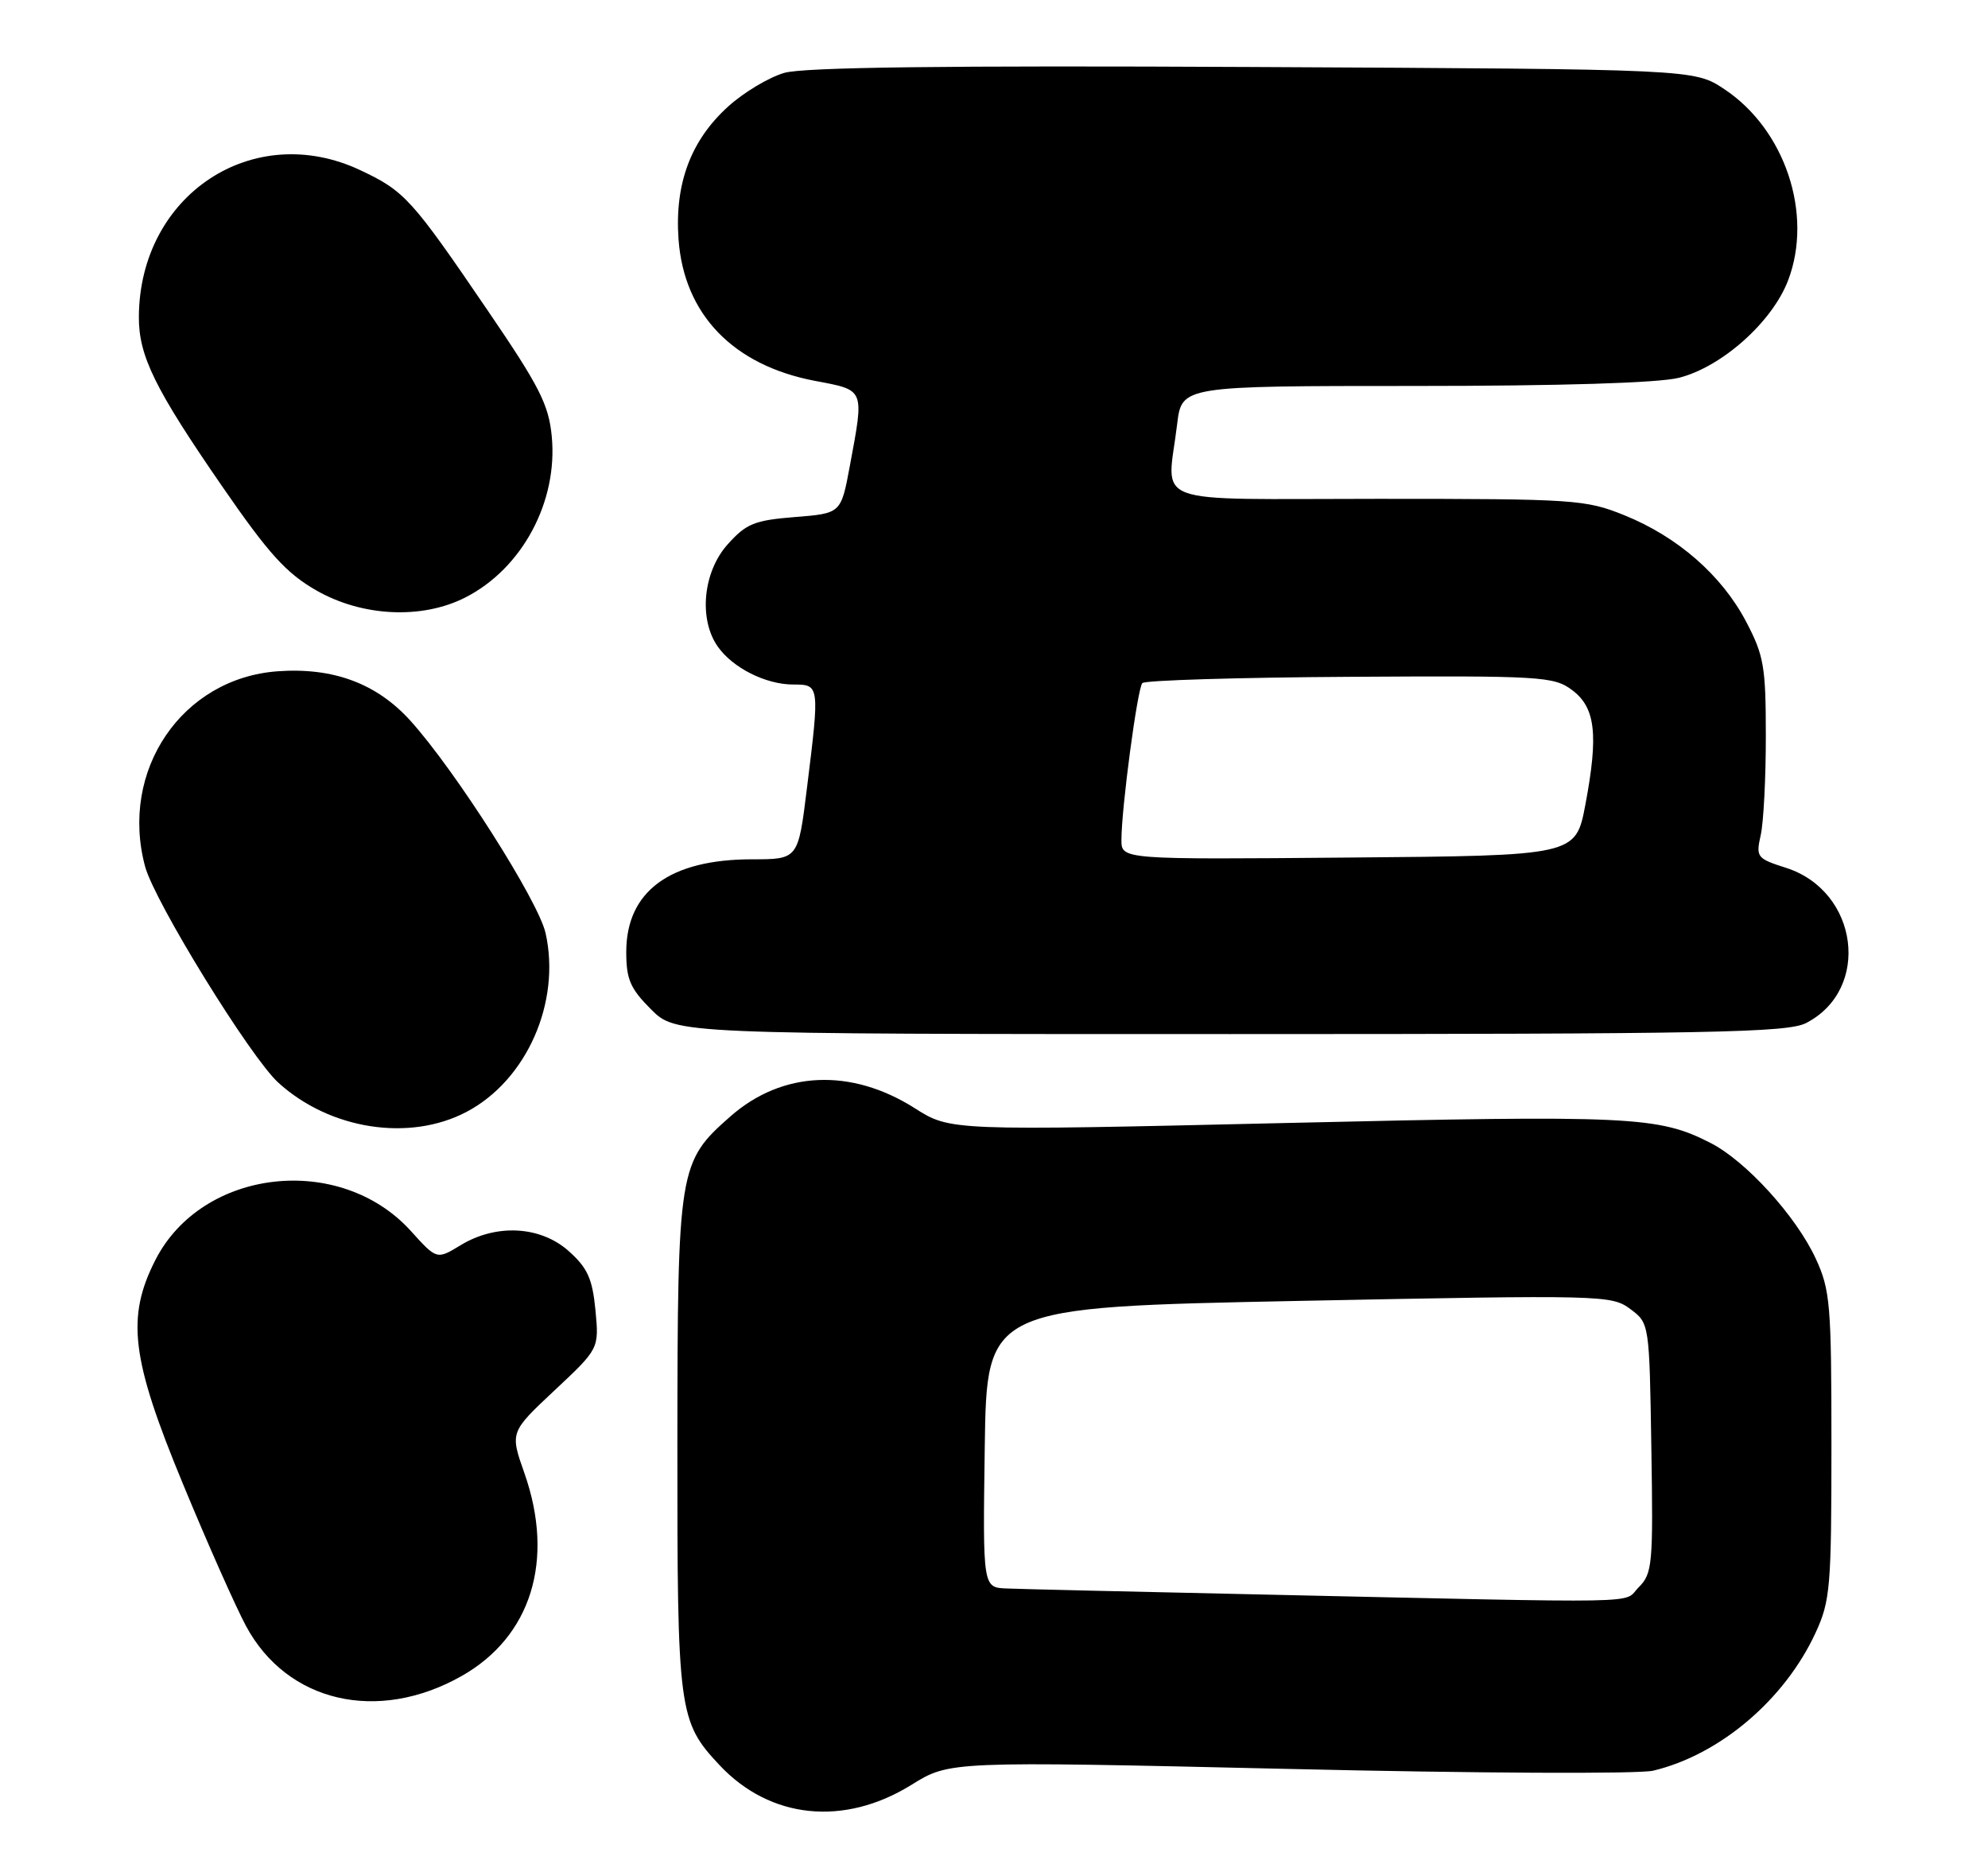 <?xml version="1.0" encoding="UTF-8" standalone="no"?>
<!DOCTYPE svg PUBLIC "-//W3C//DTD SVG 1.1//EN" "http://www.w3.org/Graphics/SVG/1.1/DTD/svg11.dtd" >
<svg xmlns="http://www.w3.org/2000/svg" xmlns:xlink="http://www.w3.org/1999/xlink" version="1.1" viewBox="0 0 273 256">
 <g >
 <path fill="currentColor"
d=" M 125.17 245.09 C 130.40 241.84 130.40 241.84 176.95 242.91 C 202.55 243.51 225.08 243.62 227.02 243.15 C 236.17 240.97 245.07 233.41 249.32 224.22 C 251.34 219.84 251.50 217.97 251.50 198.50 C 251.50 179.09 251.34 177.15 249.34 172.82 C 246.64 166.99 239.76 159.43 234.88 156.94 C 227.72 153.29 224.05 153.11 176.60 154.21 C 130.50 155.28 130.50 155.28 125.62 152.18 C 116.88 146.63 107.43 147.05 100.33 153.28 C 93.18 159.56 93.05 160.38 93.02 198.28 C 93.00 235.06 93.17 236.37 98.80 242.38 C 105.76 249.80 115.91 250.84 125.17 245.09 Z  M 63.36 230.17 C 72.95 224.76 76.21 214.25 72.02 202.31 C 70.03 196.67 70.03 196.67 76.15 190.93 C 82.27 185.20 82.27 185.20 81.77 179.91 C 81.35 175.58 80.68 174.11 78.11 171.81 C 74.23 168.34 68.14 168.01 63.24 171.00 C 59.98 172.98 59.98 172.98 56.43 169.05 C 46.70 158.29 27.78 160.42 21.35 173.00 C 17.31 180.91 18.01 186.59 25.11 203.74 C 28.46 211.86 32.37 220.65 33.78 223.28 C 39.42 233.77 51.85 236.66 63.36 230.17 Z  M 64.09 152.67 C 72.33 148.32 77.05 137.63 74.92 128.13 C 73.92 123.70 62.54 105.81 56.36 98.97 C 51.73 93.85 45.77 91.63 38.13 92.18 C 25.00 93.13 16.39 105.79 19.92 118.97 C 21.20 123.79 34.38 145.18 38.22 148.67 C 45.30 155.12 56.24 156.82 64.09 152.67 Z  M 248.03 140.48 C 256.99 135.85 255.23 122.35 245.26 119.17 C 241.26 117.89 241.11 117.71 241.79 114.67 C 242.18 112.93 242.50 106.78 242.49 101.00 C 242.49 91.53 242.22 90.00 239.78 85.36 C 236.44 79.00 230.39 73.72 223.08 70.76 C 217.74 68.60 216.26 68.50 189.25 68.50 C 157.16 68.50 160.28 69.66 161.65 58.25 C 162.28 53.00 162.28 53.00 194.20 53.00 C 214.38 53.00 227.74 52.59 230.55 51.88 C 236.44 50.40 243.37 44.22 245.55 38.50 C 249.02 29.41 245.13 17.76 236.77 12.23 C 232.65 9.50 232.65 9.50 172.07 9.20 C 129.78 8.99 110.35 9.23 107.69 10.01 C 105.59 10.62 102.13 12.69 100.00 14.62 C 94.86 19.27 92.63 25.23 93.18 32.87 C 93.93 43.17 100.67 50.16 111.91 52.30 C 118.82 53.61 118.69 53.28 116.70 64.00 C 115.49 70.50 115.49 70.50 109.16 71.00 C 103.58 71.45 102.48 71.90 99.91 74.77 C 96.54 78.54 95.92 85.01 98.56 88.78 C 100.62 91.72 105.16 94.00 108.95 94.00 C 112.56 94.00 112.57 94.07 110.81 108.25 C 109.61 118.00 109.61 118.00 103.27 118.00 C 91.97 118.00 86.00 122.40 86.00 130.73 C 86.00 134.48 86.55 135.75 89.40 138.60 C 92.80 142.00 92.80 142.00 168.95 142.00 C 235.06 142.00 245.49 141.80 248.03 140.48 Z  M 63.91 82.04 C 71.71 78.07 76.63 68.89 75.77 59.92 C 75.35 55.55 74.08 53.06 66.99 42.66 C 56.53 27.30 55.57 26.24 49.50 23.38 C 34.77 16.43 19.16 26.75 19.07 43.50 C 19.04 48.86 21.26 53.39 30.54 66.83 C 36.89 76.04 39.31 78.71 43.43 81.07 C 49.74 84.69 57.96 85.08 63.91 82.04 Z  M 172.50 218.94 C 155.45 218.57 140.03 218.21 138.23 218.13 C 134.96 218.00 134.96 218.00 135.23 198.75 C 135.50 179.50 135.50 179.50 178.37 178.64 C 220.12 177.81 221.30 177.84 223.87 179.75 C 226.50 181.71 226.50 181.71 226.77 198.83 C 227.03 214.88 226.92 216.08 225.02 217.98 C 222.75 220.25 227.76 220.16 172.50 218.94 Z  M 154.00 115.33 C 154.00 110.99 156.19 94.56 156.87 93.80 C 157.22 93.42 170.04 93.03 185.36 92.94 C 211.62 92.78 213.37 92.89 215.86 94.74 C 219.10 97.14 219.53 100.84 217.71 110.50 C 216.38 117.50 216.38 117.50 185.19 117.76 C 154.00 118.03 154.00 118.03 154.00 115.33 Z "/>
</g>
</svg>